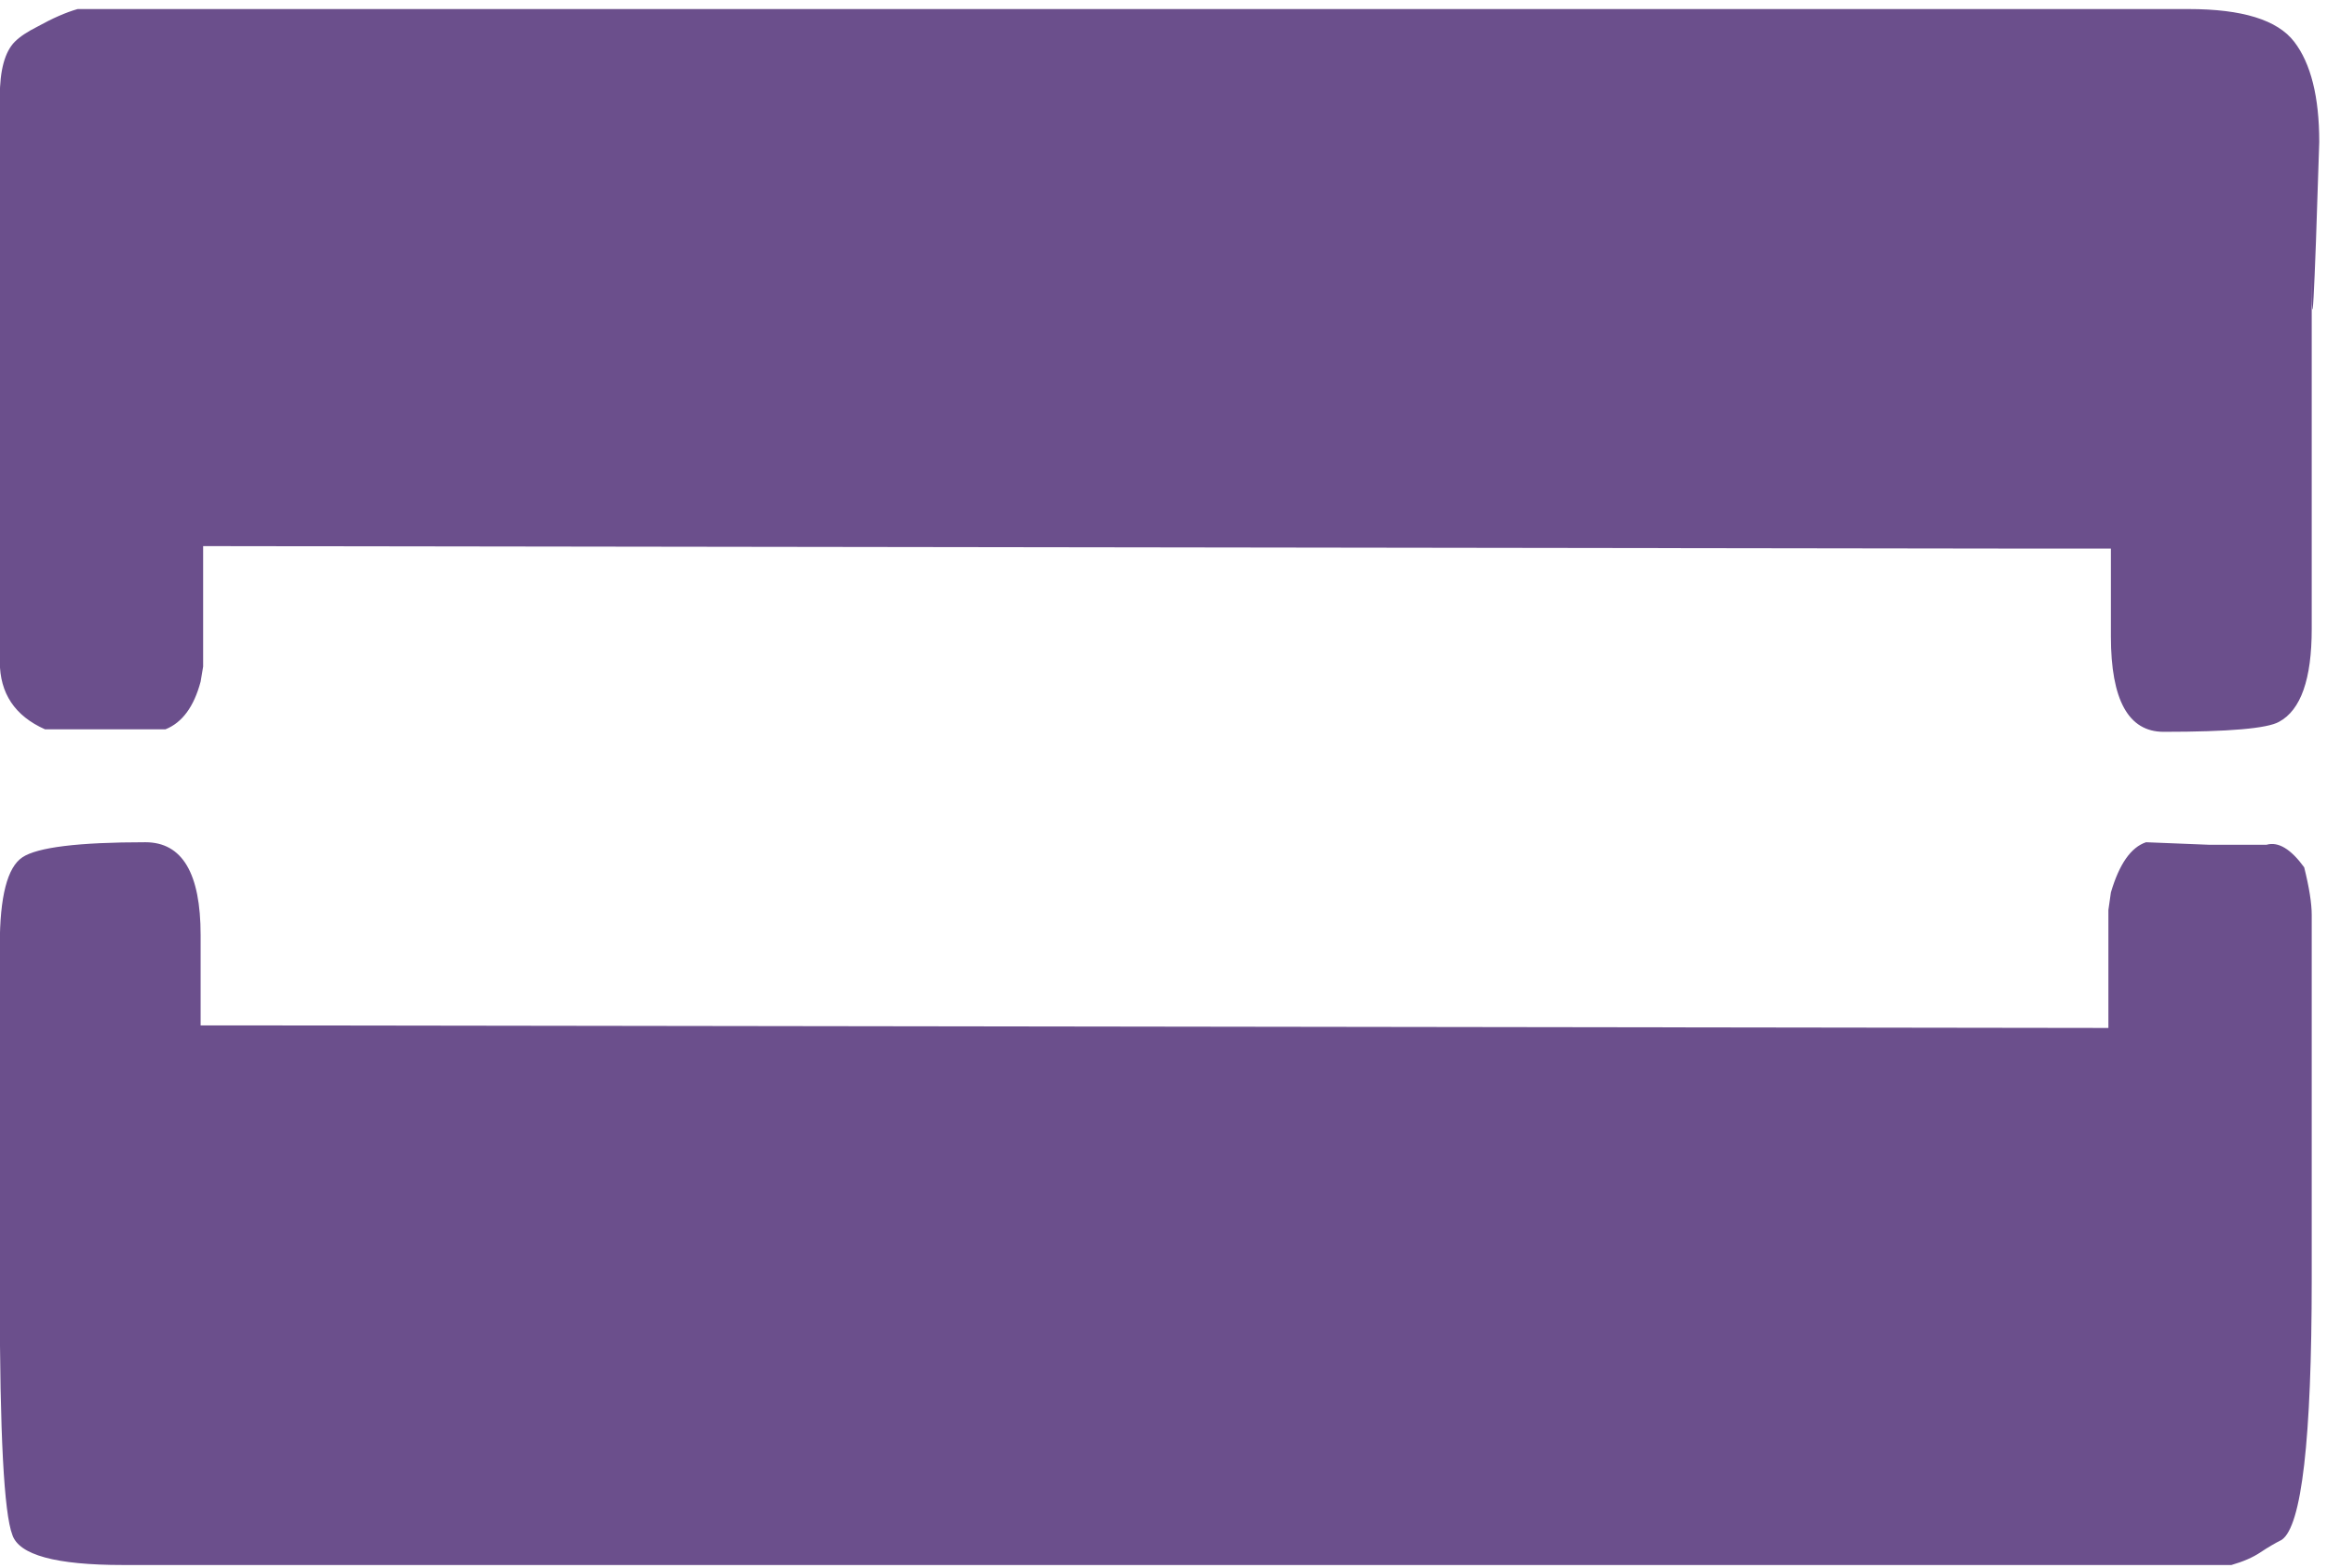 <?xml version="1.0" encoding="UTF-8" standalone="no"?>
<!DOCTYPE svg PUBLIC "-//W3C//DTD SVG 1.1//EN" "http://www.w3.org/Graphics/SVG/1.1/DTD/svg11.dtd">
<svg width="100%" height="100%" viewBox="0 0 224 151" version="1.1" xmlns="http://www.w3.org/2000/svg" xmlns:xlink="http://www.w3.org/1999/xlink" xml:space="preserve" xmlnsSerif="http://www.serif.com/" style="fill-rule:evenodd;clip-rule:evenodd;stroke-linejoin:round;stroke-miterlimit:2;">
    <g transform="matrix(1,0,0,1,-9299,-4068)">
        <g transform="matrix(0.446,0,0,0.446,7013.5,3883.68)">
            <g id="braces" transform="matrix(5.5475e-17,0.906,-0.906,5.5475e-17,5801.21,-125.535)">
                <path d="M769.094,231.558C769.094,216.01 768.296,206.841 766.702,204.05C763.911,198.867 756.536,196.276 744.576,196.276L660.258,196.276C677.799,196.276 667.234,195.678 628.564,194.482C617.8,194.482 609.826,196.475 604.644,200.462C599.461,204.449 596.87,212.821 596.87,225.578L596.87,728.496C597.667,731.287 599.062,734.476 601.056,738.064C602.252,740.456 603.448,742.25 604.644,743.446C605.84,744.642 607.534,745.539 609.727,746.137C611.919,746.735 614.61,747.034 617.8,747.034L752.35,747.034C759.924,747.034 765.306,743.446 768.496,736.27L768.496,707.566C766.901,703.579 763.114,700.789 757.134,699.194L753.546,698.596L724.842,698.596L725.44,261.458L725.44,244.116L746.37,244.116C761.519,244.116 769.094,239.93 769.094,231.558Z" style="fill:rgb(107,79,140);fill-rule:nonzero;"/>
                <path d="M967.63,717.732L967.63,215.412C966.832,212.621 965.836,210.329 964.64,208.535C963.444,206.741 962.447,205.047 961.65,203.452C958.46,198.668 937.73,196.276 899.458,196.276L812.748,196.276C809.957,196.276 806.17,196.874 801.386,198.07C797,201.259 795.206,204.249 796.004,207.04L796.004,220.794L795.406,235.744C796.602,239.332 800.588,242.123 807.366,244.116L811.552,244.714L839.658,244.714L839.06,681.254L839.06,699.194L817.532,699.194C802.781,699.194 795.406,703.579 795.406,712.35C795.406,728.297 796.602,738.064 798.994,741.652C801.386,745.24 808.362,747.034 819.924,747.034L903.644,747.034C936.334,747.034 955.271,746.037 960.454,744.044C965.238,742.449 967.63,733.679 967.63,717.732Z" style="fill:rgb(107,79,140);fill-rule:nonzero;"/>
            </g>
        </g>
    </g>
</svg>
